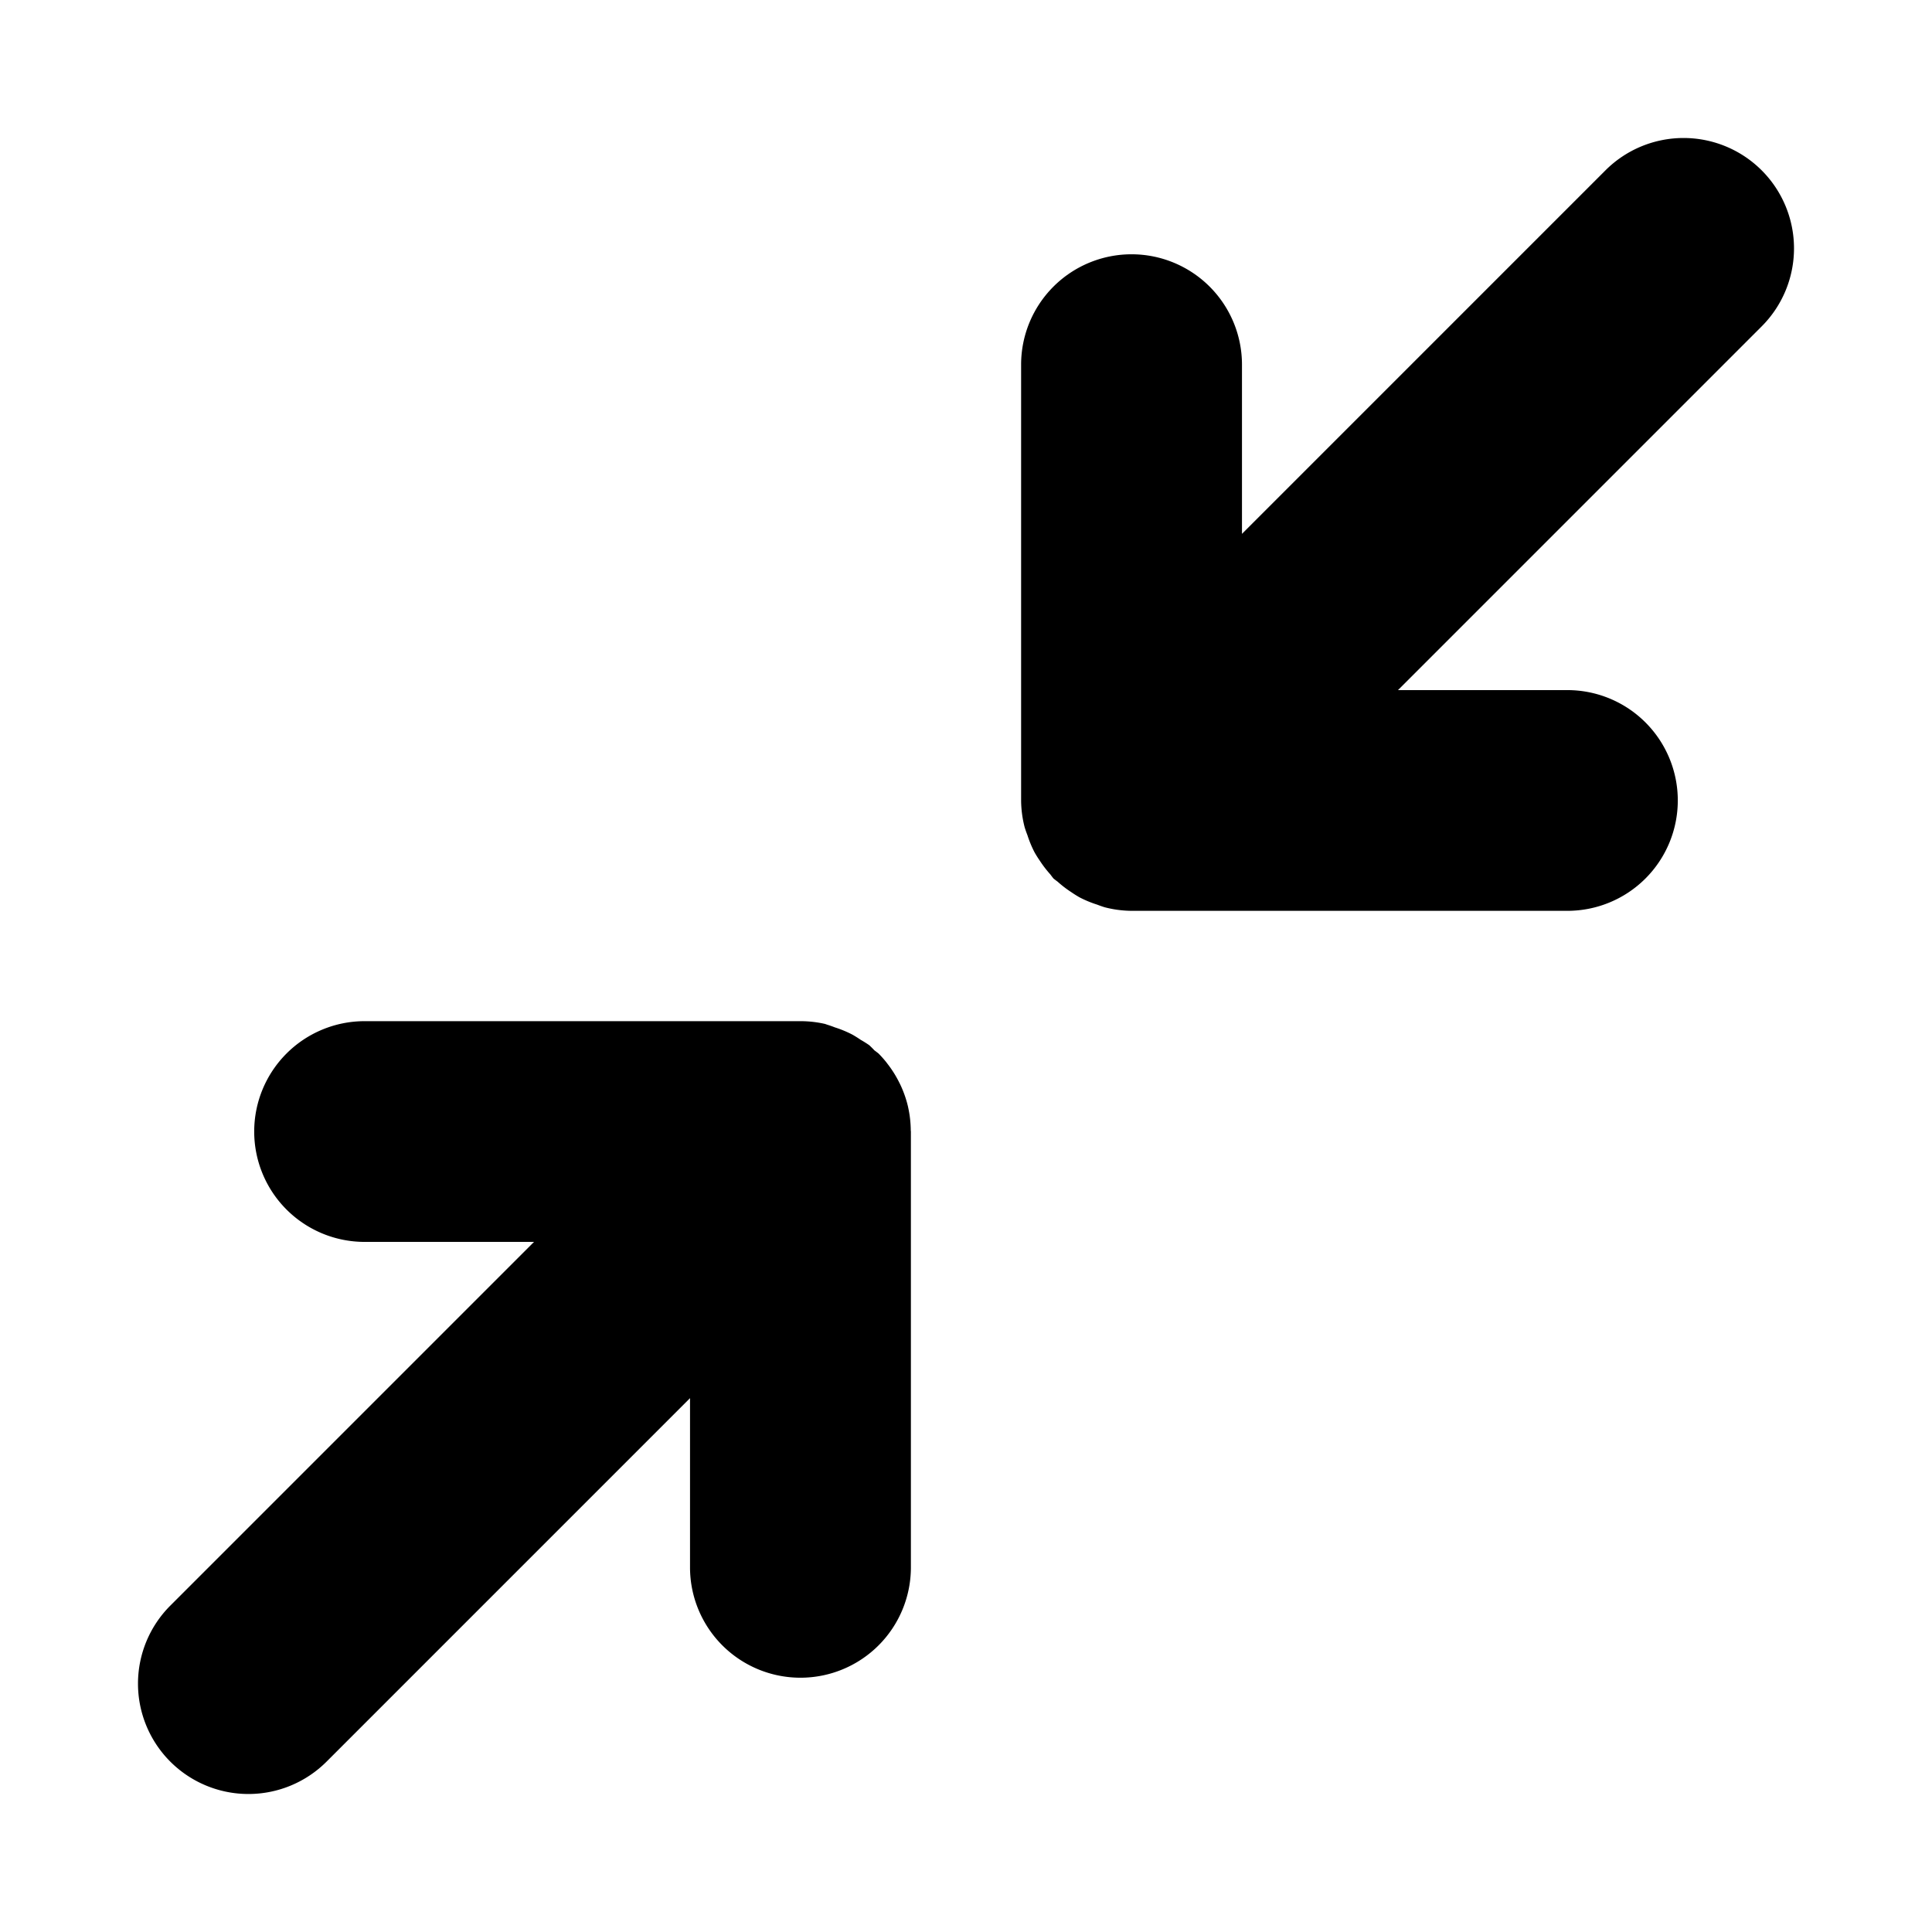 <?xml version="1.0" encoding="UTF-8" standalone="no"?>
<svg
   viewBox="0 0 700 700"
   version="1.1"
   id="svg9724"
   sodipodi:docname="arrow-decrease.svg"
   inkscape:version="1.3.2 (091e20ef0f, 2023-11-25)"
   width="700"
   height="700"
   xmlns:inkscape="http://www.inkscape.org/namespaces/inkscape"
   xmlns:sodipodi="http://sodipodi.sourceforge.net/DTD/sodipodi-0.dtd"
   xmlns="http://www.w3.org/2000/svg"
   xmlns:svg="http://www.w3.org/2000/svg">
  <defs
     id="defs9728" />
  <sodipodi:namedview
     id="namedview9726"
     pagecolor="#ffffff"
     bordercolor="#666666"
     borderopacity="1.0"
     inkscape:showpageshadow="2"
     inkscape:pageopacity="0.0"
     inkscape:pagecheckerboard="0"
     inkscape:deskcolor="#d1d1d1"
     showgrid="true"
     inkscape:zoom="0.84118632"
     inkscape:cx="258.56341"
     inkscape:cy="381.00952"
     inkscape:window-width="1920"
     inkscape:window-height="1008"
     inkscape:window-x="0"
     inkscape:window-y="1080"
     inkscape:window-maximized="1"
     inkscape:current-layer="svg9724"
     showguides="true">
    <inkscape:grid
       type="xygrid"
       id="grid9972"
       originx="0"
       originy="0"
       spacingy="1"
       spacingx="1"
       units="px"
       visible="true" />
    <sodipodi:guide
       position="-260,300"
       orientation="0,-1"
       id="guide383"
       inkscape:locked="false" />
    <sodipodi:guide
       position="300,400"
       orientation="1,0"
       id="guide385"
       inkscape:locked="false" />
    <sodipodi:guide
       position="240,520"
       orientation="0,-1"
       id="guide939"
       inkscape:locked="false" />
    <sodipodi:guide
       position="220,80"
       orientation="0,-1"
       id="guide941"
       inkscape:locked="false" />
  </sodipodi:namedview>
  <path
     id="path297"
     style="color:#000000;fill:#000000;stroke-width:1;stroke-linecap:round;-inkscape-stroke:none"
     d="M 609.975 50 A 40.012 39.988 0 0 0 581.686 61.723 L 449.992 193.426 L 449.992 132.119 A 40.012 39.988 0 0 0 409.98 92.133 A 40.012 39.988 0 0 0 369.967 132.119 L 369.967 290.025 A 40.012 39.988 0 0 0 371.246 299.711 A 40.012 39.988 0 0 0 372.264 302.619 A 40.012 39.988 0 0 0 374.838 308.818 A 40.012 39.988 0 0 0 374.84 308.82 A 40.012 39.988 0 0 0 376.748 311.859 A 40.012 39.988 0 0 0 380.561 316.818 A 40.012 39.988 0 0 0 380.562 316.822 A 40.012 39.988 0 0 0 381.697 318.299 A 40.012 39.988 0 0 0 383.166 319.424 A 40.012 39.988 0 0 0 383.172 319.428 A 40.012 39.988 0 0 0 388.168 323.258 A 40.012 39.988 0 0 0 391.162 325.137 A 40.012 39.988 0 0 0 397.51 327.762 A 40.012 39.988 0 0 0 397.516 327.764 A 40.012 39.988 0 0 0 400.262 328.725 A 40.012 39.988 0 0 0 409.98 330.012 L 567.885 330.012 A 40.012 39.988 0 0 0 607.896 290.025 A 40.012 39.988 0 0 0 567.885 250.037 L 506.521 250.037 L 638.291 118.256 A 40.012 39.988 0 0 0 638.273 61.705 A 40.012 39.988 0 0 0 609.975 50 z M 132.115 369.988 A 40.012 39.988 0 0 0 92.104 409.975 A 40.012 39.988 0 0 0 132.115 449.963 L 193.479 449.963 L 61.709 581.744 A 40.012 39.988 0 0 0 61.727 638.295 A 40.012 39.988 0 0 0 118.314 638.277 L 250.008 506.574 L 250.008 567.881 A 40.012 39.988 0 0 0 290.02 607.867 A 40.012 39.988 0 0 0 330.033 567.881 L 330.033 409.975 A 40.012 39.988 0 0 0 329.988 409.584 A 40.012 39.988 0 0 0 329.988 409.582 A 40.012 39.988 0 0 0 329.988 409.58 A 40.012 39.988 0 0 0 329.988 409.578 A 40.012 39.988 0 0 0 329.988 409.576 A 40.012 39.988 0 0 0 329.051 401.27 A 40.012 39.988 0 0 0 329.051 401.268 A 40.012 39.988 0 0 0 328.998 400.988 A 40.012 39.988 0 0 0 328.998 400.986 A 40.012 39.988 0 0 0 326.189 392.963 A 40.012 39.988 0 0 0 326.188 392.961 A 40.012 39.988 0 0 0 325.828 392.242 A 40.012 39.988 0 0 0 325.822 392.23 A 40.012 39.988 0 0 0 321.533 385.41 A 40.012 39.988 0 0 0 321.529 385.404 A 40.012 39.988 0 0 0 321.115 384.855 A 40.012 39.988 0 0 0 318.303 381.701 A 40.012 39.988 0 0 0 316.834 380.576 A 40.012 39.988 0 0 0 316.828 380.572 A 40.012 39.988 0 0 0 314.967 378.711 A 40.012 39.988 0 0 0 311.832 376.742 A 40.012 39.988 0 0 0 308.838 374.863 A 40.012 39.988 0 0 0 302.49 372.238 A 40.012 39.988 0 0 0 302.484 372.236 A 40.012 39.988 0 0 0 299.738 371.275 A 40.012 39.988 0 0 0 298.922 370.99 A 40.012 39.988 0 0 0 290.02 369.988 L 132.115 369.988 z " />
</svg>
